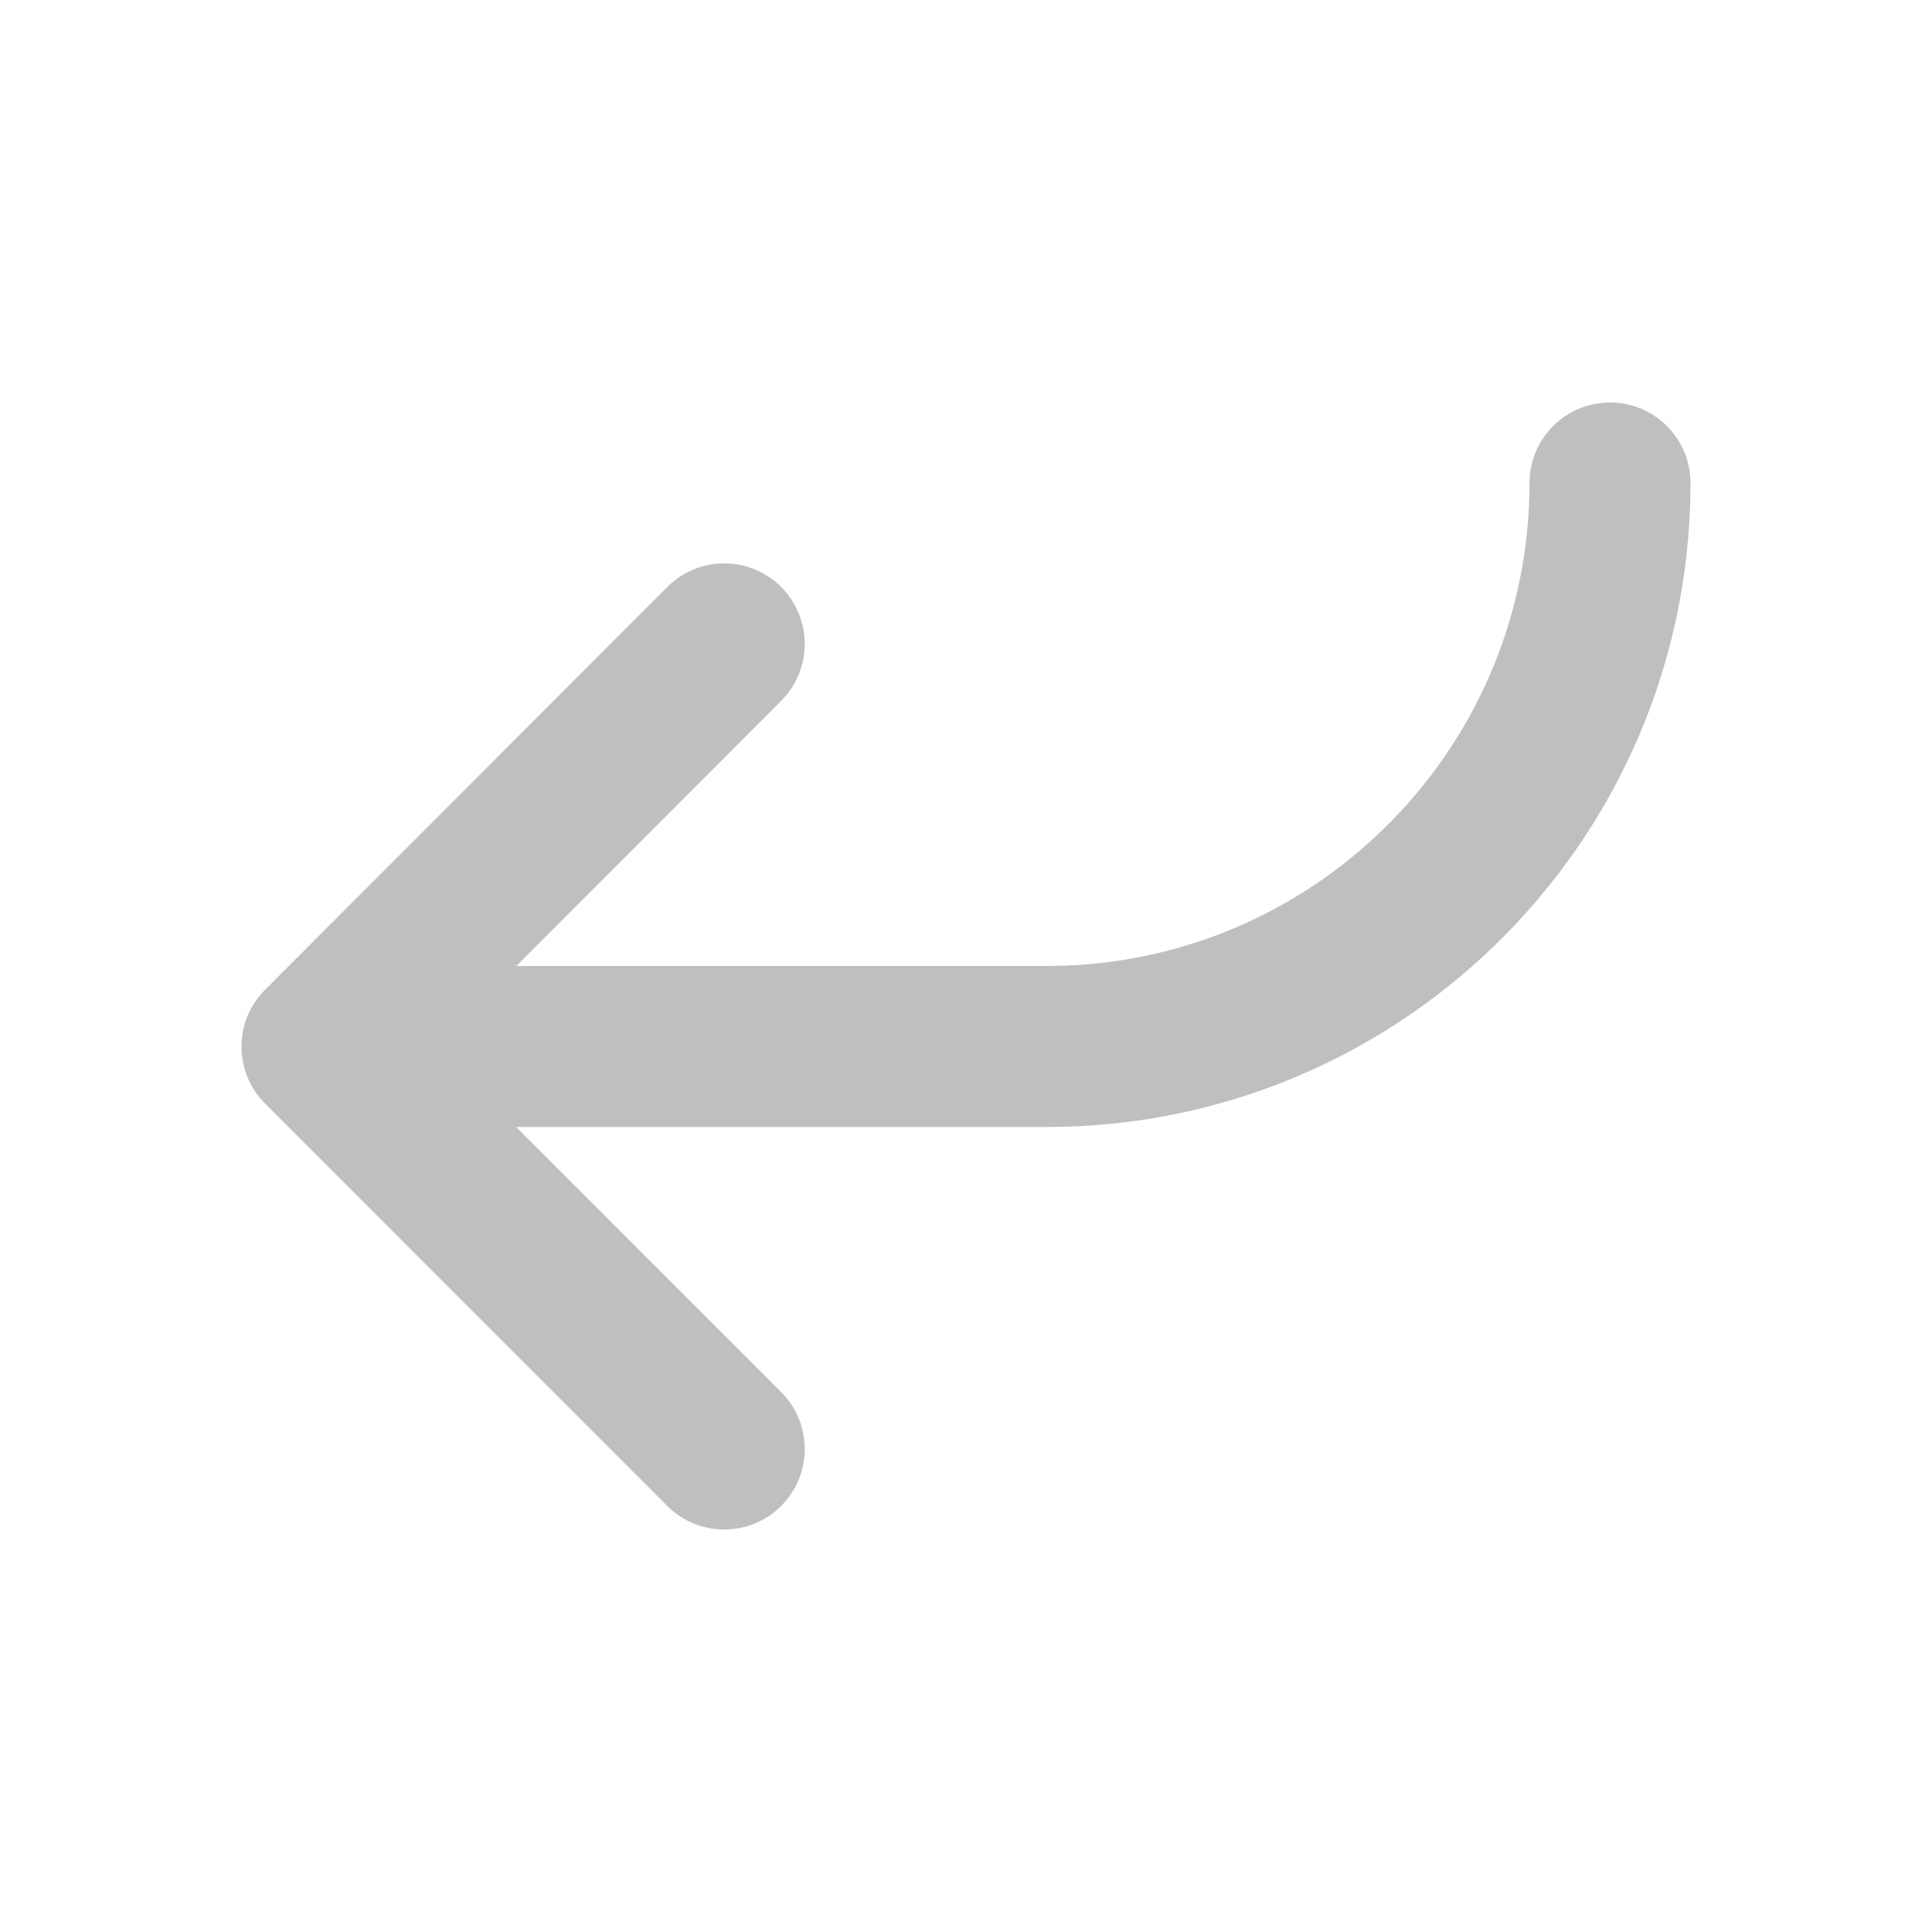 <svg width="512" height="512" viewBox="0 0 24 24" fill="none" xmlns="http://www.w3.org/2000/svg"><path d="M9.704 8.706C10.095 8.315 10.094 7.682 9.703 7.291C9.312 6.901 8.679 6.901 8.289 7.292L3.292 12.296C2.902 12.686 2.903 13.319 3.293 13.709L8.289 18.707C8.68 19.098 9.313 19.098 9.704 18.707C10.094 18.317 10.094 17.683 9.704 17.293L6.411 14H13C17.335 14 20.864 10.552 20.996 6.249L21 6C21 5.448 20.552 5 20 5C19.448 5 19 5.448 19 6C19 9.238 16.434 11.878 13.225 11.996L13 12H6.414L9.704 8.706Z" fill="#bfbfbf"/></svg>